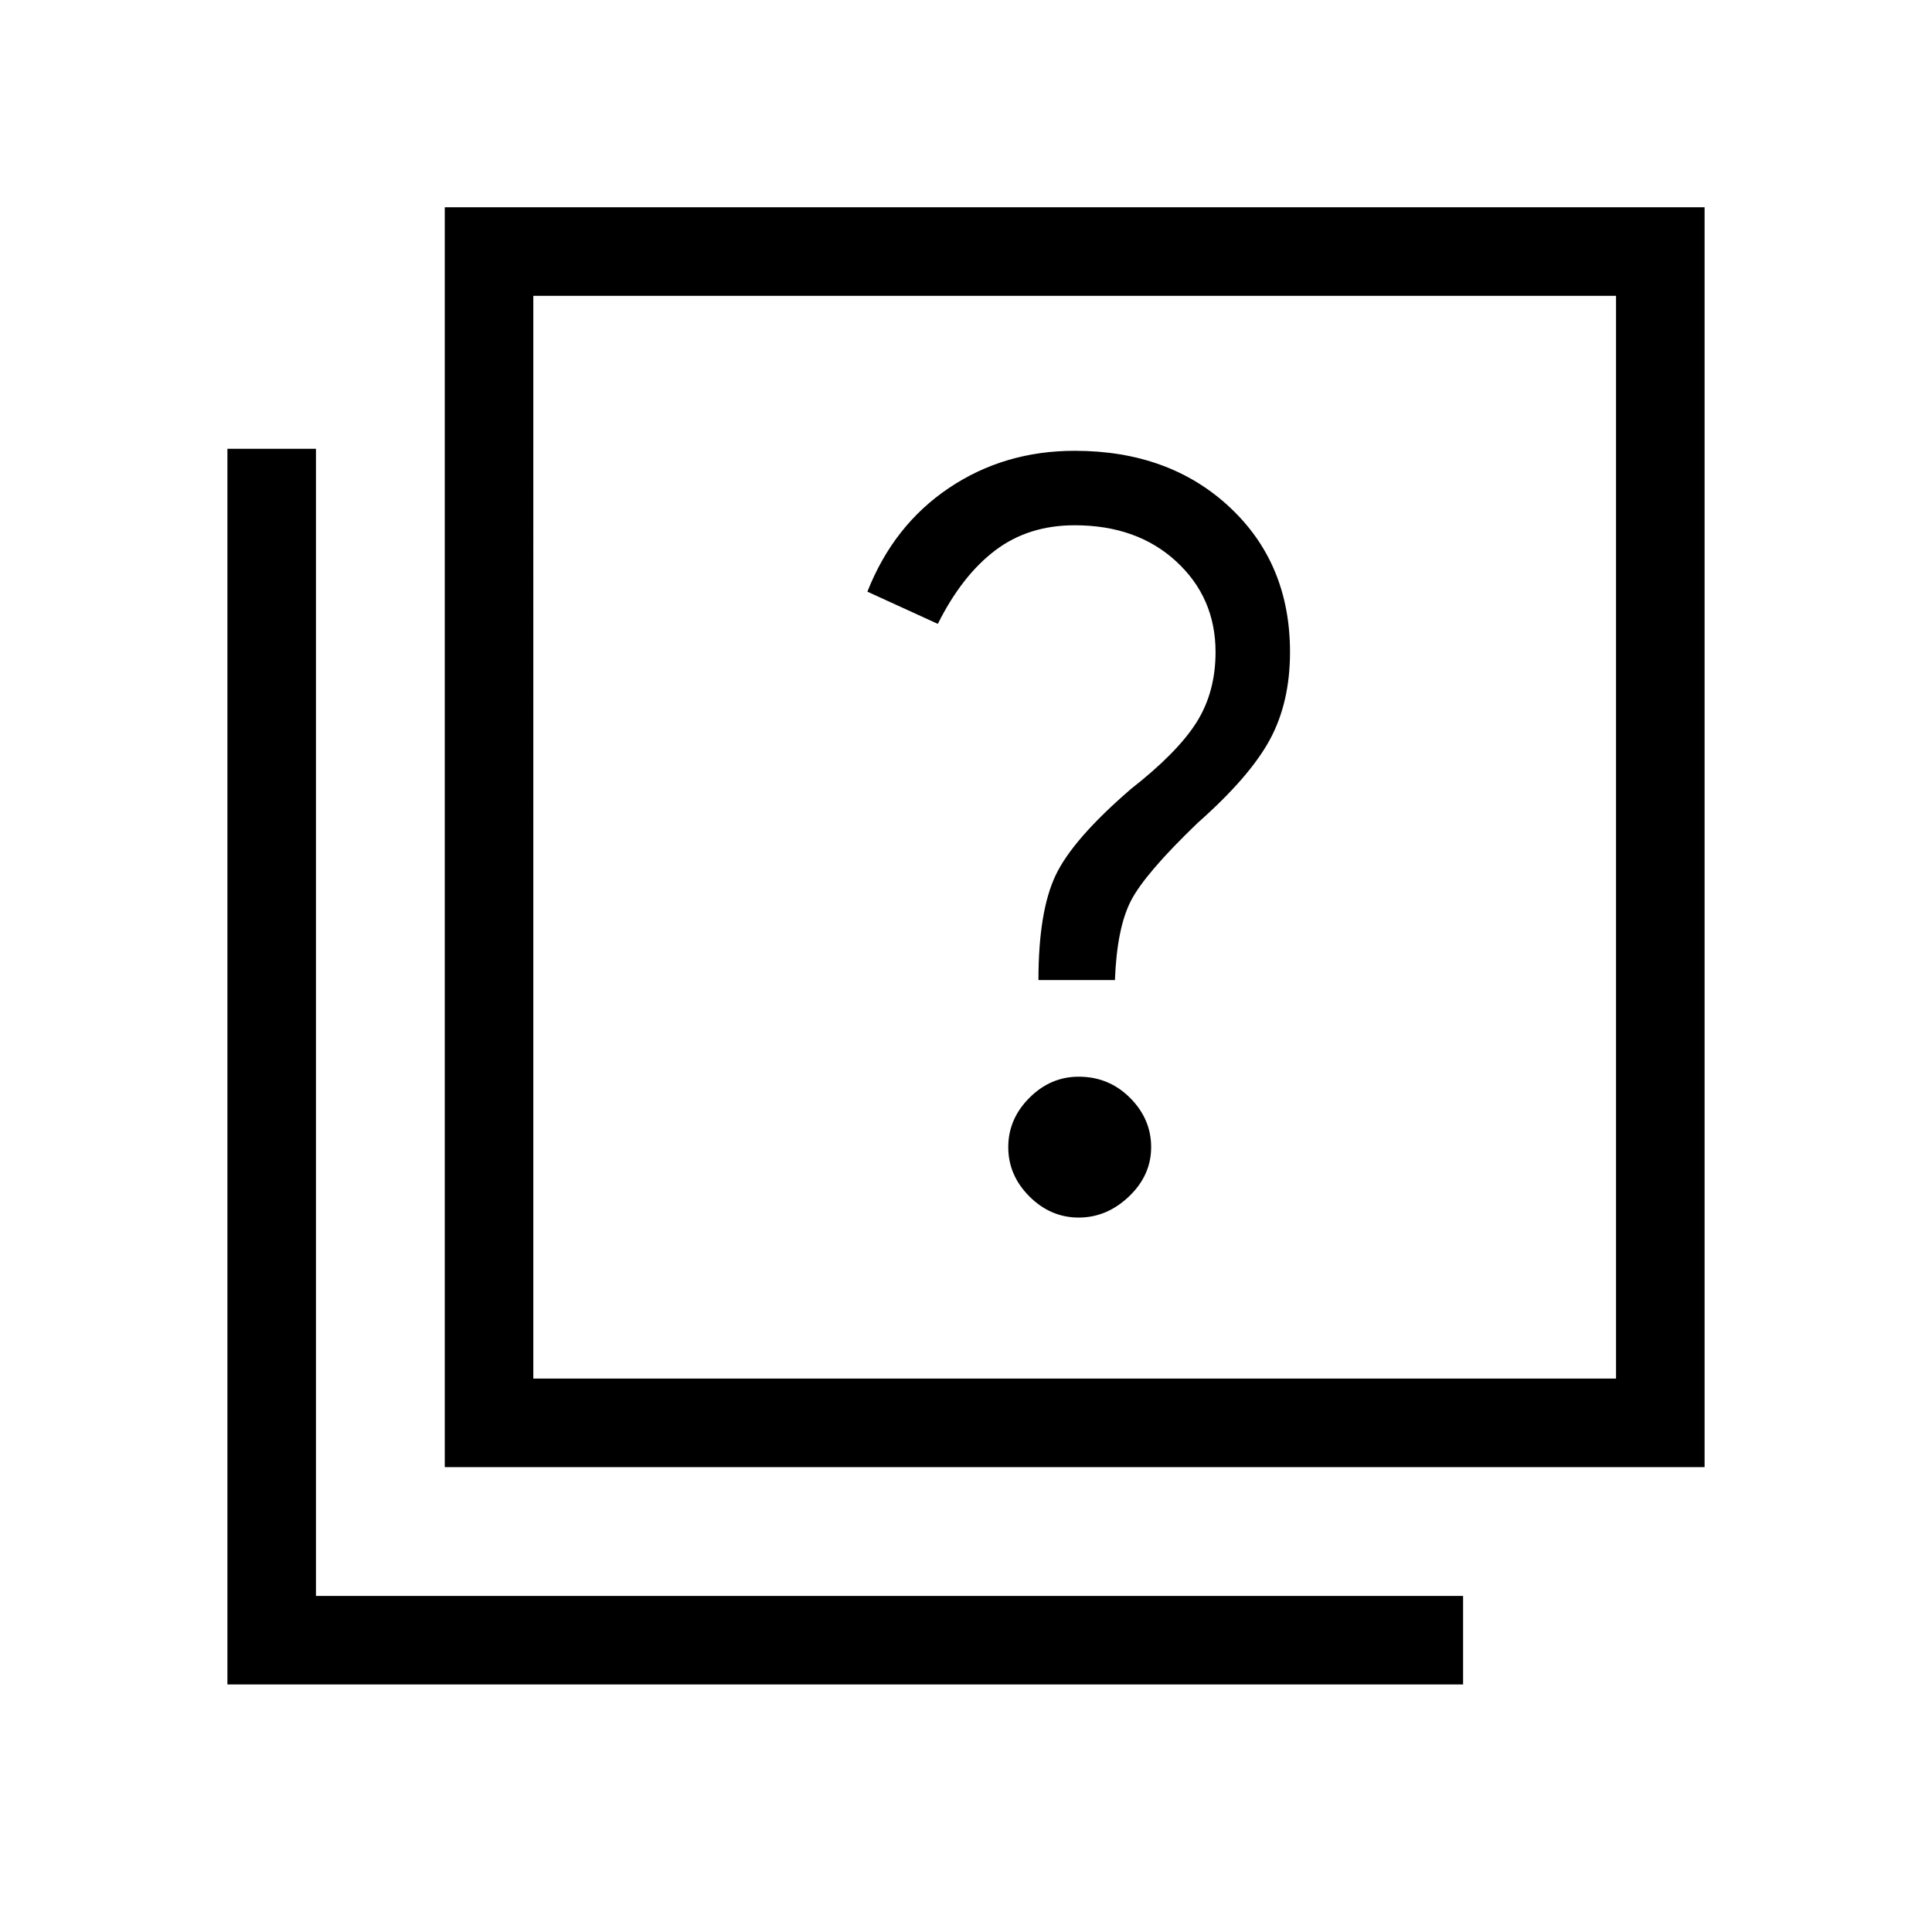 <svg xmlns="http://www.w3.org/2000/svg" height="48" width="48"><path d="M25.8 24.35h1.9q.05-1.3.4-1.975.35-.675 1.65-1.925 1.3-1.15 1.8-2.075.5-.925.5-2.175 0-2.2-1.5-3.6t-3.85-1.4q-1.75 0-3.125.925T21.55 14.7l1.75.8q.6-1.2 1.425-1.825.825-.625 1.975-.625 1.55 0 2.525.9.975.9.975 2.25 0 1-.475 1.75T28.1 19.6q-1.45 1.25-1.875 2.15-.425.9-.425 2.6Zm1 5.9q.7 0 1.25-.525t.55-1.225q0-.7-.525-1.225-.525-.525-1.275-.525-.7 0-1.225.525-.525.525-.525 1.225 0 .7.525 1.225.525.525 1.225.525Zm-15.75 6.2V5.15h31.3v31.3Zm2.2-2.2h26.9V7.35h-26.9Zm-7.6 7.6v-30.7h2.2v28.5h28.5v2.2Zm7.6-7.6V7.35v26.9Z"/></svg>
